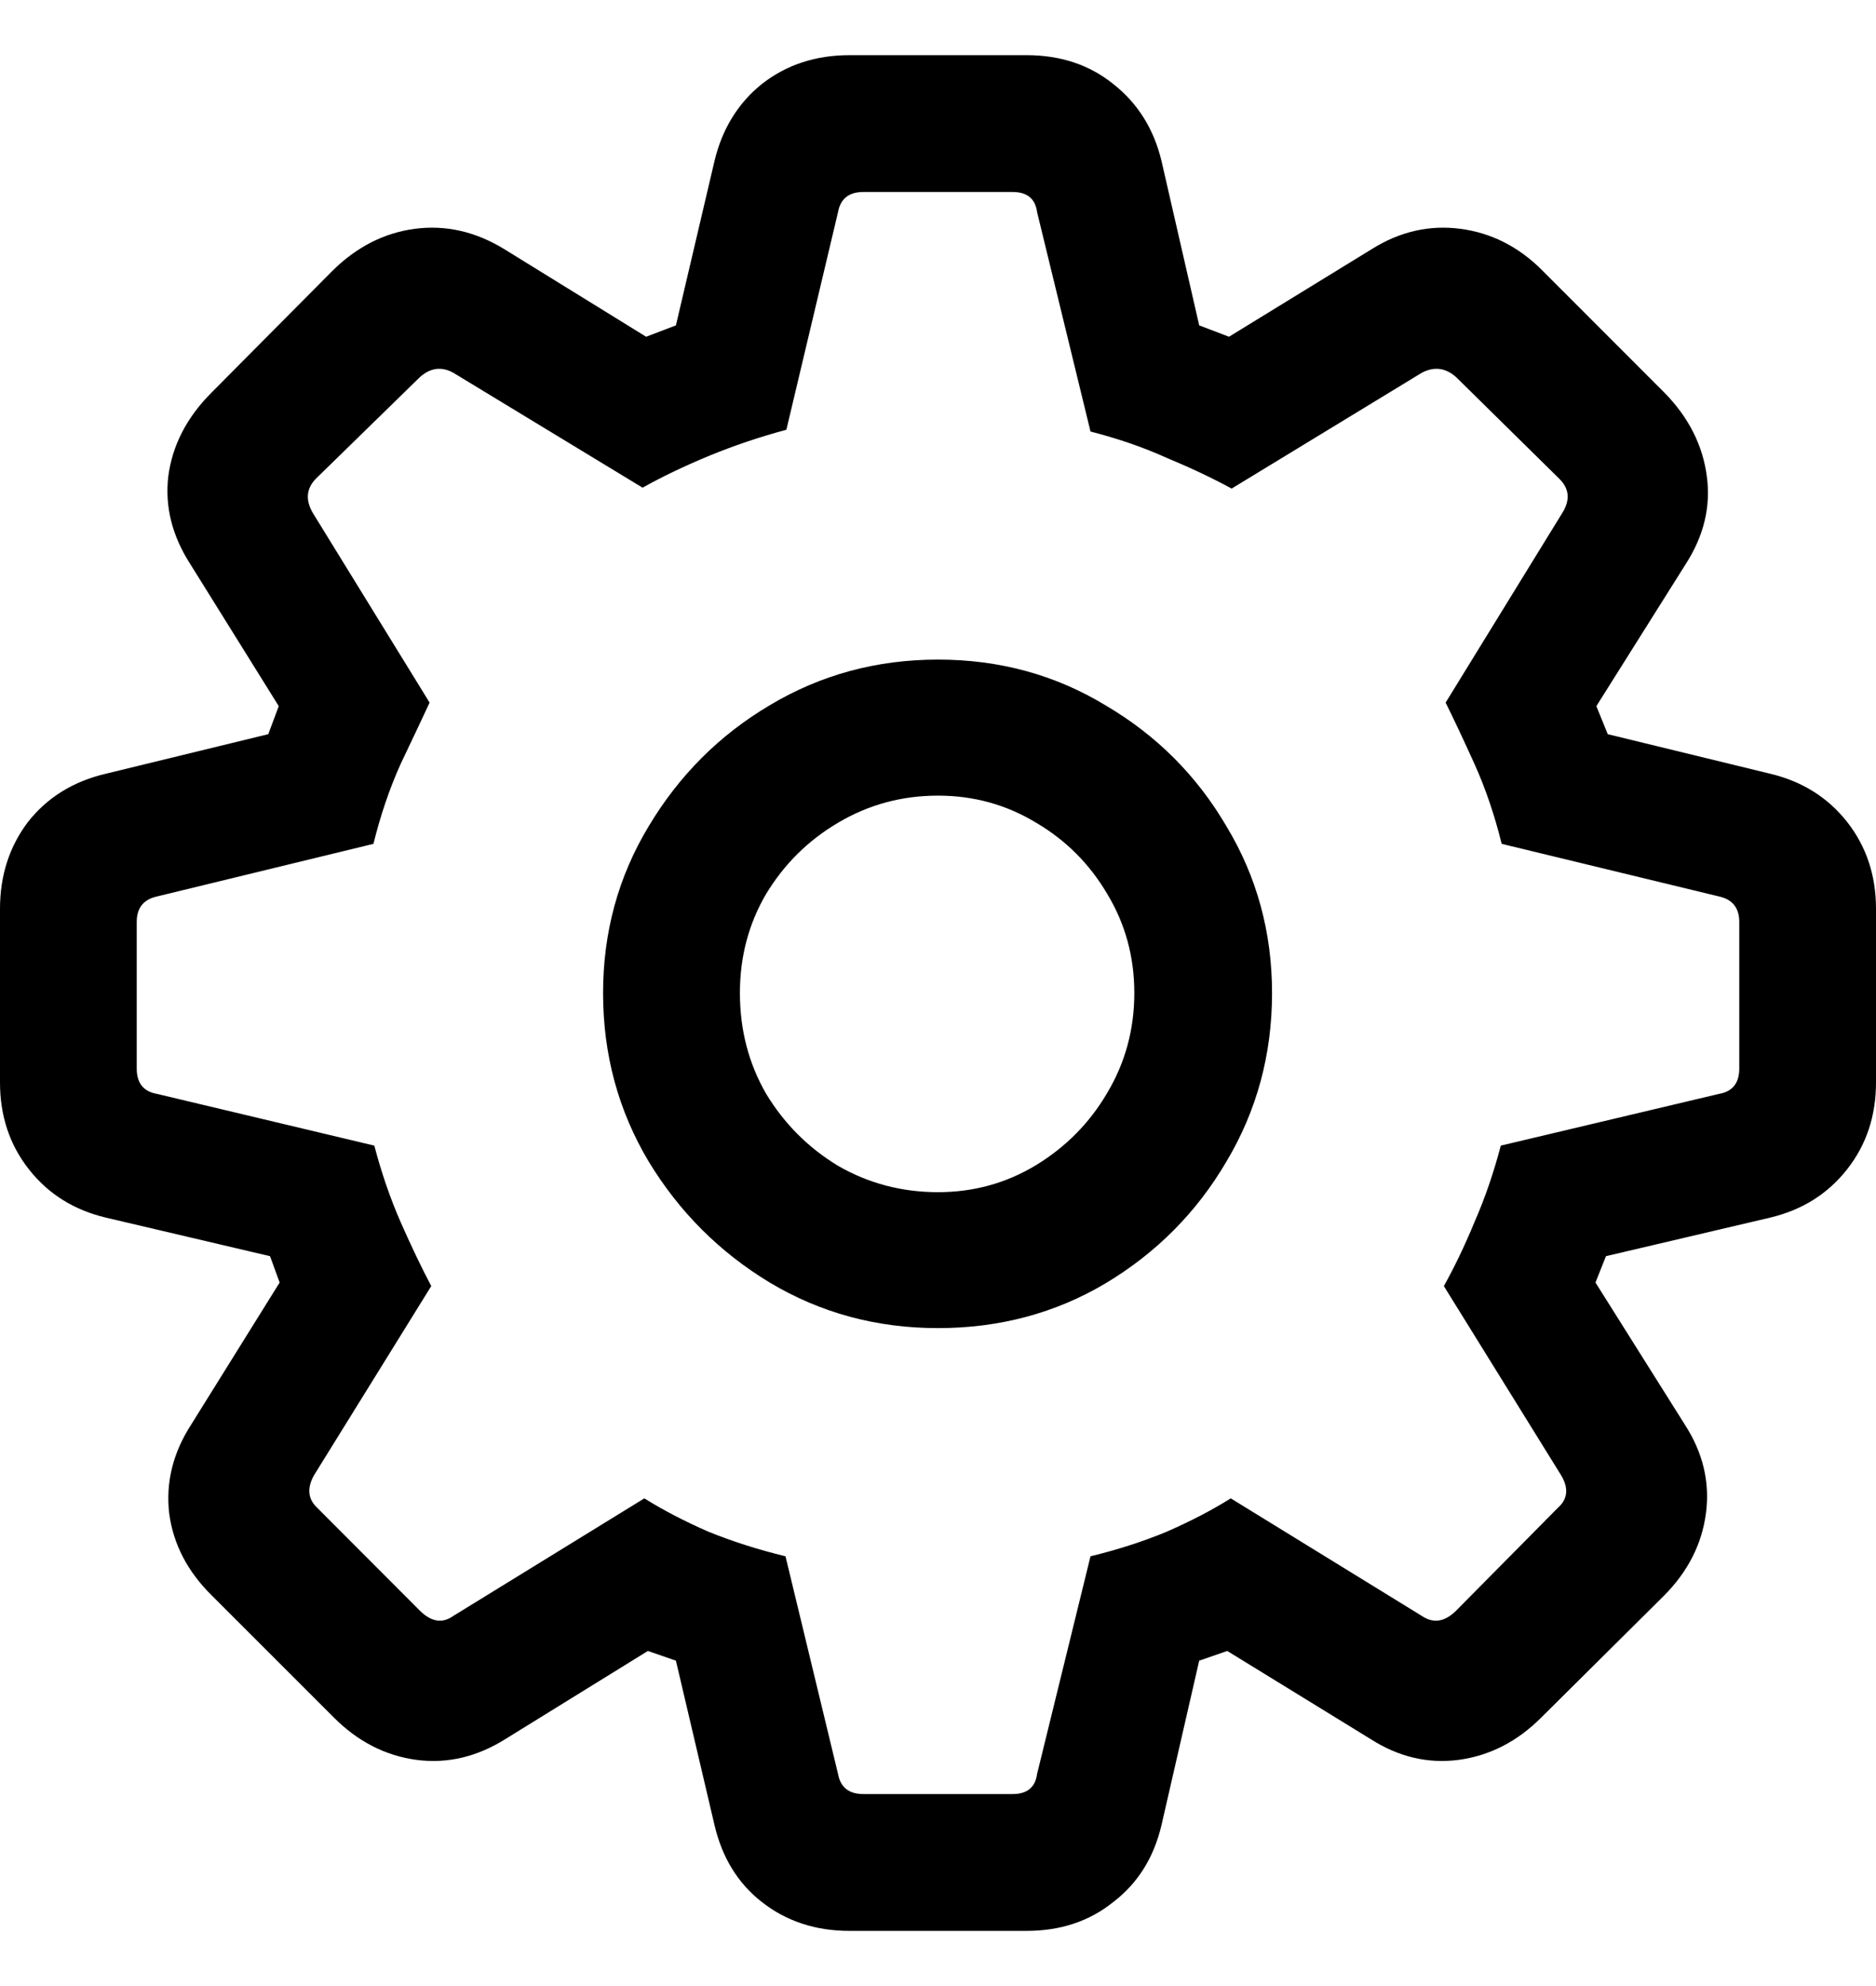 <svg
	color="rgb(0, 0, 0)"
	viewBox="0 0 17 18"
	fill="none"
	xmlns="http://www.w3.org/2000/svg"
>
	<path
		d="M7.698 17.5H9.302C9.61 17.5 9.872 17.413 10.089 17.238C10.311 17.068 10.457 16.835 10.526 16.538L10.867 15.051L11.121 14.963L12.416 15.759C12.671 15.923 12.938 15.987 13.219 15.95C13.499 15.912 13.748 15.785 13.965 15.568L15.078 14.463C15.295 14.245 15.422 13.996 15.459 13.715C15.496 13.434 15.432 13.166 15.268 12.912L14.458 11.624L14.553 11.385L16.039 11.036C16.33 10.967 16.563 10.821 16.738 10.598C16.913 10.376 17 10.113 17 9.811V8.237C17 7.935 16.913 7.672 16.738 7.449C16.563 7.227 16.33 7.081 16.039 7.012L14.569 6.654L14.466 6.4L15.276 5.112C15.44 4.857 15.504 4.592 15.467 4.317C15.43 4.036 15.303 3.784 15.085 3.561L13.973 2.448C13.761 2.236 13.515 2.111 13.235 2.074C12.954 2.037 12.686 2.098 12.432 2.257L11.137 3.052L10.867 2.949L10.526 1.462C10.457 1.171 10.311 0.937 10.089 0.762C9.872 0.587 9.61 0.5 9.302 0.5H7.698C7.391 0.5 7.126 0.587 6.903 0.762C6.686 0.937 6.543 1.171 6.474 1.462L6.125 2.949L5.855 3.052L4.568 2.257C4.308 2.098 4.038 2.037 3.757 2.074C3.482 2.111 3.236 2.236 3.019 2.448L1.914 3.561C1.692 3.784 1.562 4.036 1.525 4.317C1.493 4.592 1.56 4.857 1.724 5.112L2.526 6.4L2.431 6.654L0.961 7.012C0.665 7.081 0.429 7.227 0.254 7.449C0.085 7.672 0 7.935 0 8.237V9.811C0 10.113 0.087 10.376 0.262 10.598C0.437 10.821 0.67 10.967 0.961 11.036L2.447 11.385L2.534 11.624L1.732 12.912C1.568 13.166 1.501 13.434 1.533 13.715C1.57 13.996 1.7 14.245 1.922 14.463L3.027 15.568C3.244 15.785 3.493 15.912 3.773 15.95C4.054 15.987 4.324 15.923 4.584 15.759L5.871 14.963L6.125 15.051L6.474 16.538C6.543 16.835 6.686 17.068 6.903 17.238C7.126 17.413 7.391 17.5 7.698 17.5ZM7.825 16.26C7.692 16.26 7.616 16.199 7.594 16.077L7.118 14.105C6.874 14.046 6.641 13.972 6.419 13.882C6.202 13.787 6.008 13.686 5.839 13.58L4.107 14.646C4.012 14.714 3.914 14.701 3.813 14.606L2.876 13.667C2.791 13.588 2.78 13.49 2.844 13.373L3.908 11.656C3.818 11.486 3.726 11.293 3.63 11.075C3.535 10.858 3.456 10.627 3.392 10.383L1.422 9.914C1.3 9.893 1.239 9.816 1.239 9.684V8.356C1.239 8.229 1.3 8.152 1.422 8.125L3.384 7.648C3.448 7.389 3.53 7.147 3.63 6.925C3.736 6.702 3.824 6.517 3.893 6.368L2.836 4.651C2.767 4.534 2.775 4.431 2.86 4.341L3.805 3.418C3.9 3.333 4.001 3.32 4.107 3.378L5.823 4.42C5.992 4.325 6.191 4.229 6.419 4.134C6.652 4.038 6.887 3.959 7.126 3.895L7.594 1.923C7.616 1.801 7.692 1.74 7.825 1.74H9.175C9.308 1.74 9.382 1.801 9.398 1.923L9.882 3.911C10.131 3.975 10.361 4.054 10.573 4.15C10.79 4.24 10.986 4.333 11.161 4.428L12.885 3.378C12.996 3.32 13.1 3.333 13.195 3.418L14.132 4.341C14.222 4.431 14.23 4.534 14.156 4.651L13.1 6.368C13.174 6.517 13.261 6.702 13.362 6.925C13.462 7.147 13.544 7.389 13.608 7.648L15.578 8.125C15.7 8.152 15.761 8.229 15.761 8.356V9.684C15.761 9.816 15.7 9.893 15.578 9.914L13.6 10.383C13.536 10.627 13.457 10.858 13.362 11.075C13.272 11.293 13.179 11.486 13.084 11.656L14.148 13.373C14.217 13.49 14.206 13.588 14.116 13.667L13.187 14.606C13.086 14.701 12.986 14.714 12.885 14.646L11.153 13.58C10.984 13.686 10.79 13.787 10.573 13.882C10.356 13.972 10.126 14.046 9.882 14.105L9.398 16.077C9.382 16.199 9.308 16.26 9.175 16.26H7.825ZM8.5 12.037C9.056 12.037 9.562 11.902 10.017 11.632C10.478 11.356 10.844 10.988 11.114 10.527C11.389 10.066 11.527 9.557 11.527 9C11.527 8.449 11.389 7.945 11.114 7.489C10.844 7.028 10.478 6.662 10.017 6.392C9.562 6.116 9.056 5.978 8.5 5.978C7.944 5.978 7.436 6.116 6.975 6.392C6.519 6.662 6.154 7.028 5.878 7.489C5.603 7.945 5.465 8.449 5.465 9C5.465 9.557 5.603 10.066 5.878 10.527C6.154 10.982 6.519 11.348 6.975 11.624C7.436 11.9 7.944 12.037 8.5 12.037ZM8.5 10.805C8.172 10.805 7.87 10.725 7.594 10.566C7.324 10.402 7.107 10.185 6.943 9.914C6.784 9.639 6.705 9.334 6.705 9C6.705 8.671 6.784 8.372 6.943 8.101C7.107 7.831 7.324 7.616 7.594 7.457C7.87 7.293 8.172 7.211 8.5 7.211C8.823 7.211 9.12 7.293 9.39 7.457C9.66 7.616 9.874 7.831 10.033 8.101C10.197 8.372 10.279 8.671 10.279 9C10.279 9.329 10.197 9.631 10.033 9.906C9.874 10.177 9.66 10.394 9.39 10.559C9.12 10.723 8.823 10.805 8.5 10.805Z"
		fill="currentColor"
	/>
</svg>
